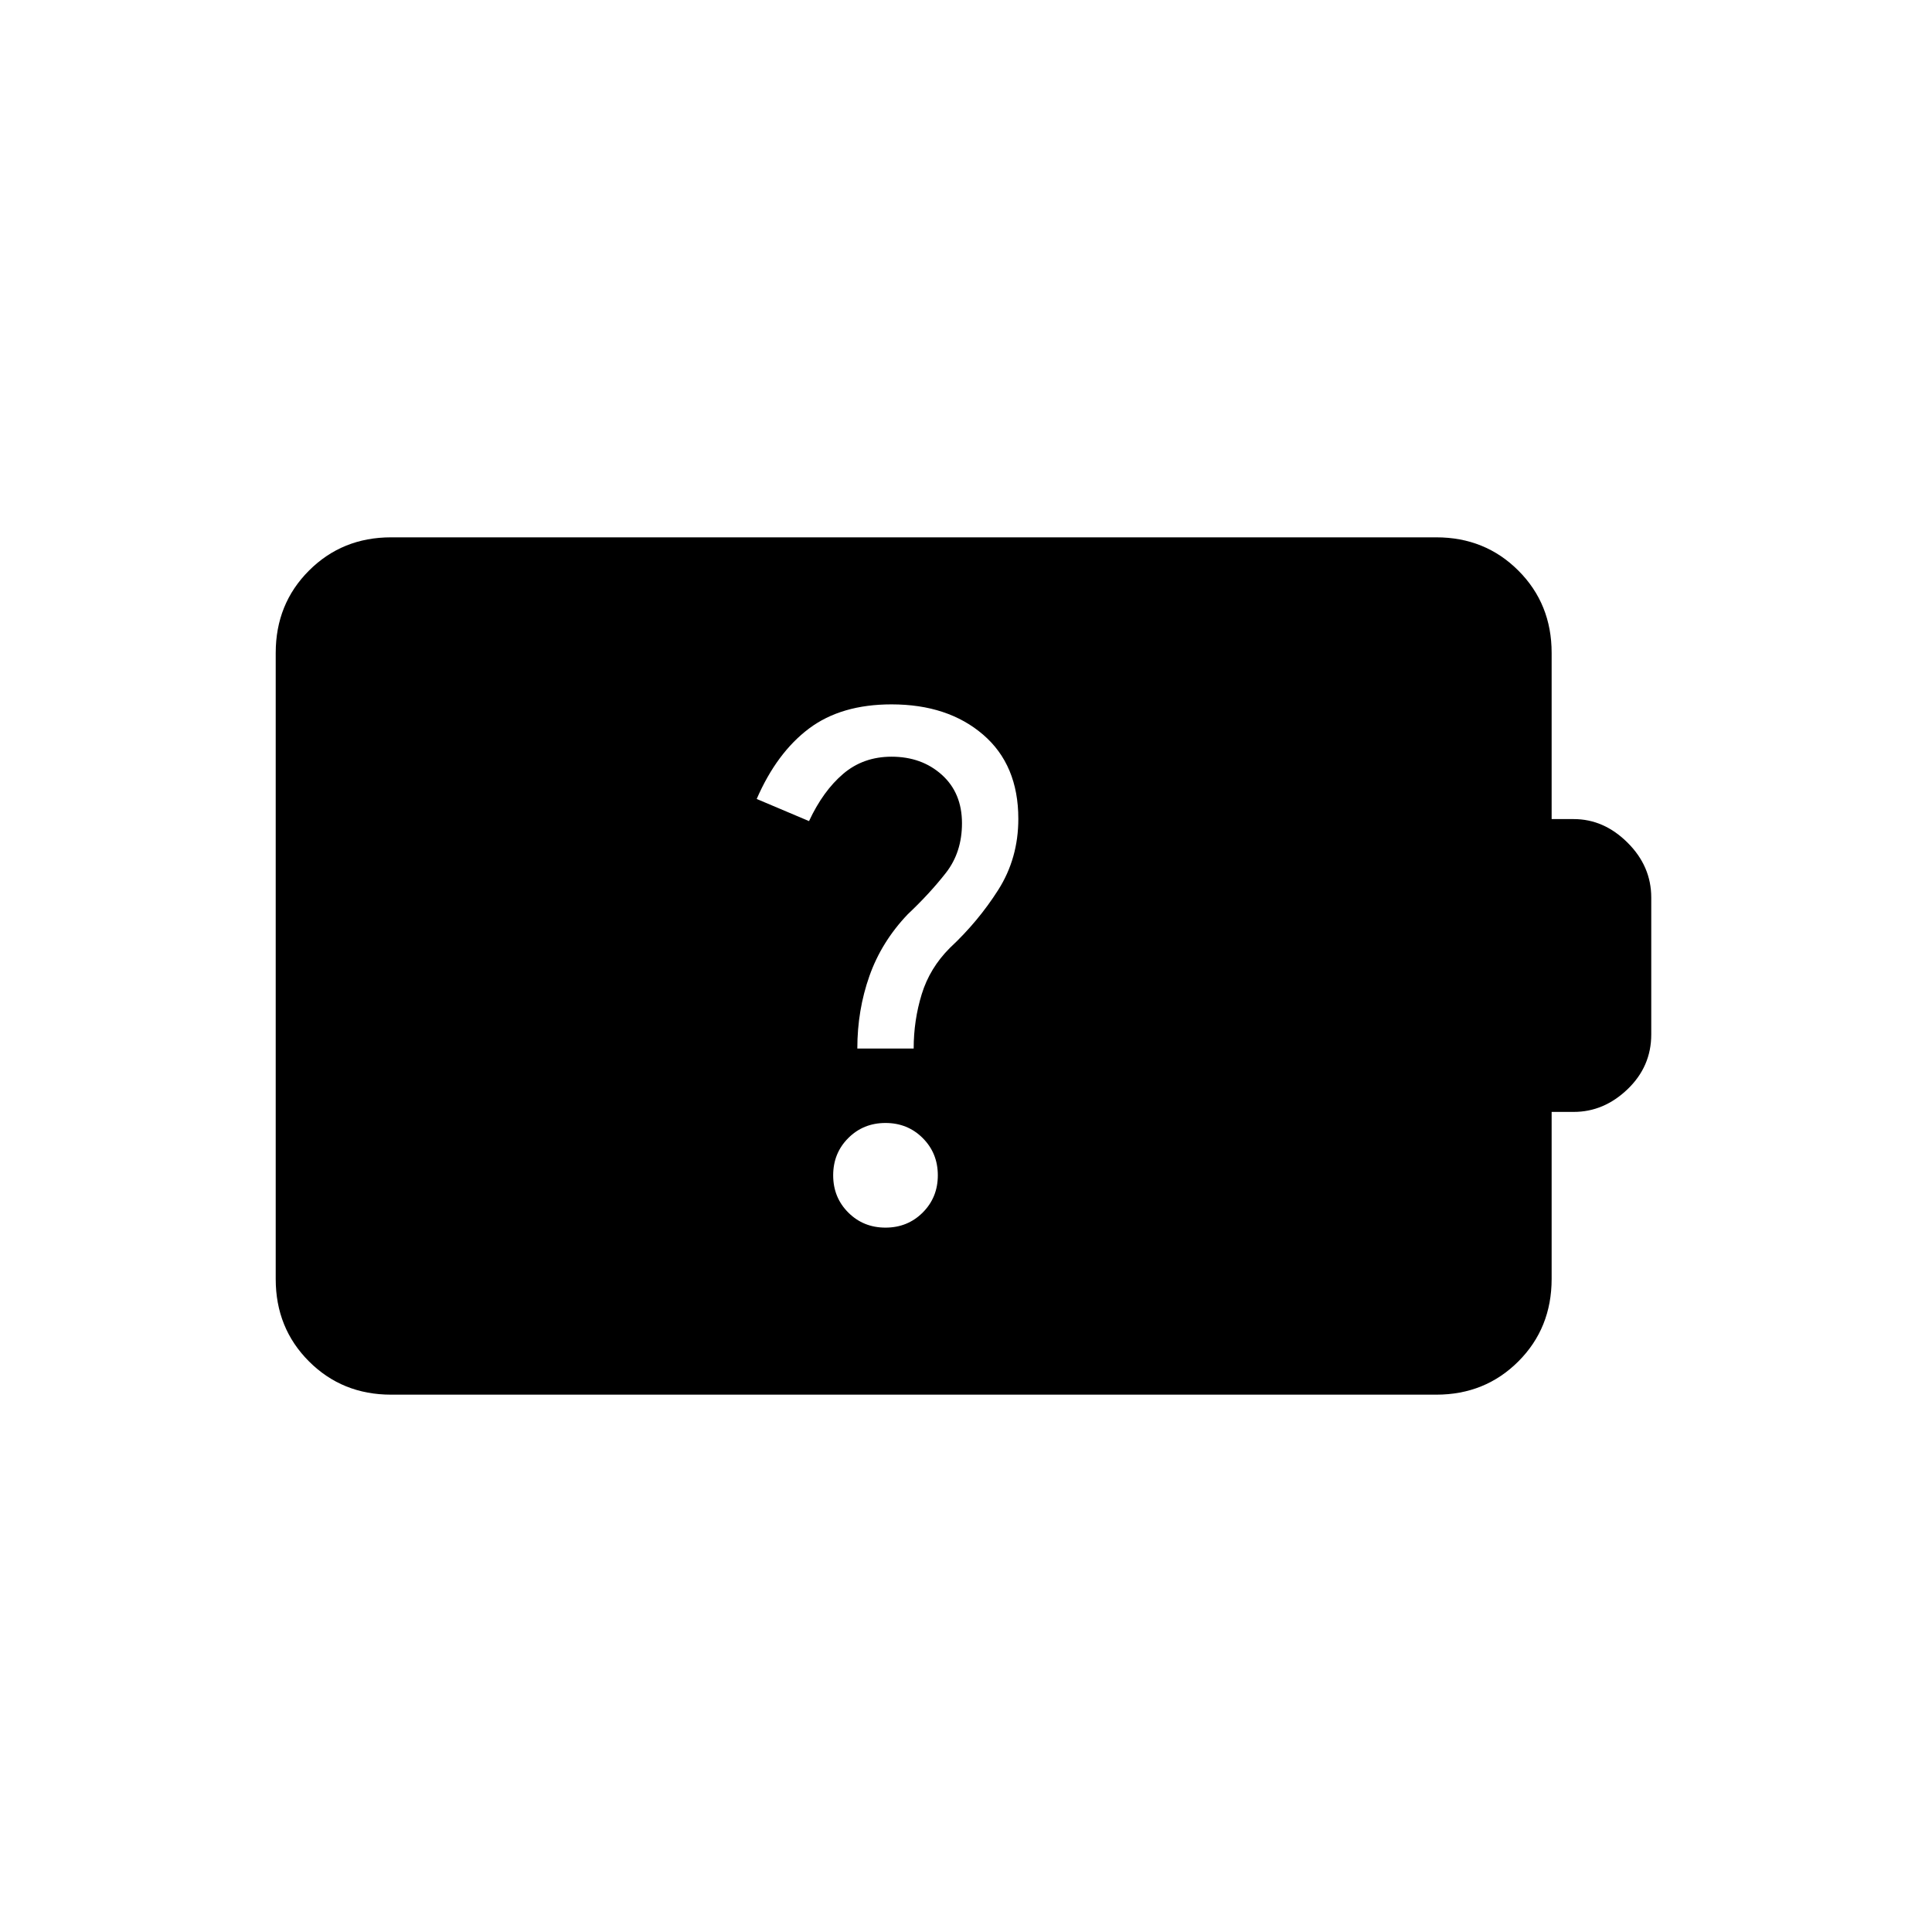 <svg xmlns="http://www.w3.org/2000/svg" height="24" viewBox="0 -960 960 960" width="24"><path d="M440-350q11 0 18.5-7.5T466-376q0-11-7.5-18.5T440-402q-11 0-18.5 7.5T414-376q0 11 7.5 18.5T440-350Zm-14-89h28q0-14 4-27t14-23q14-13.06 24-28.78t10-35.36q0-26.78-17.5-41.82T443-610q-25 0-41 12t-26 35l26 11q7-15 17-23.5t24-8.5q15 0 25 9t10 24.08q0 14.42-8 24.66-8 10.23-19 20.62Q438-492 432-475t-6 36ZM194.32-267q-24.26 0-40.79-16.53Q137-300.06 137-324.44v-311.12q0-24.38 16.53-40.91Q170.06-693 194.32-693h519.36q24.26 0 40.79 16.53Q771-659.94 771-635.6v82.6h11q14.96 0 26.73 11.71T820.5-514v68q0 15.93-11.77 27.22Q796.96-407.5 782-407.5h-11v82.96q0 24.48-16.53 41.01Q737.94-267 713.68-267H194.32Z"/></svg>